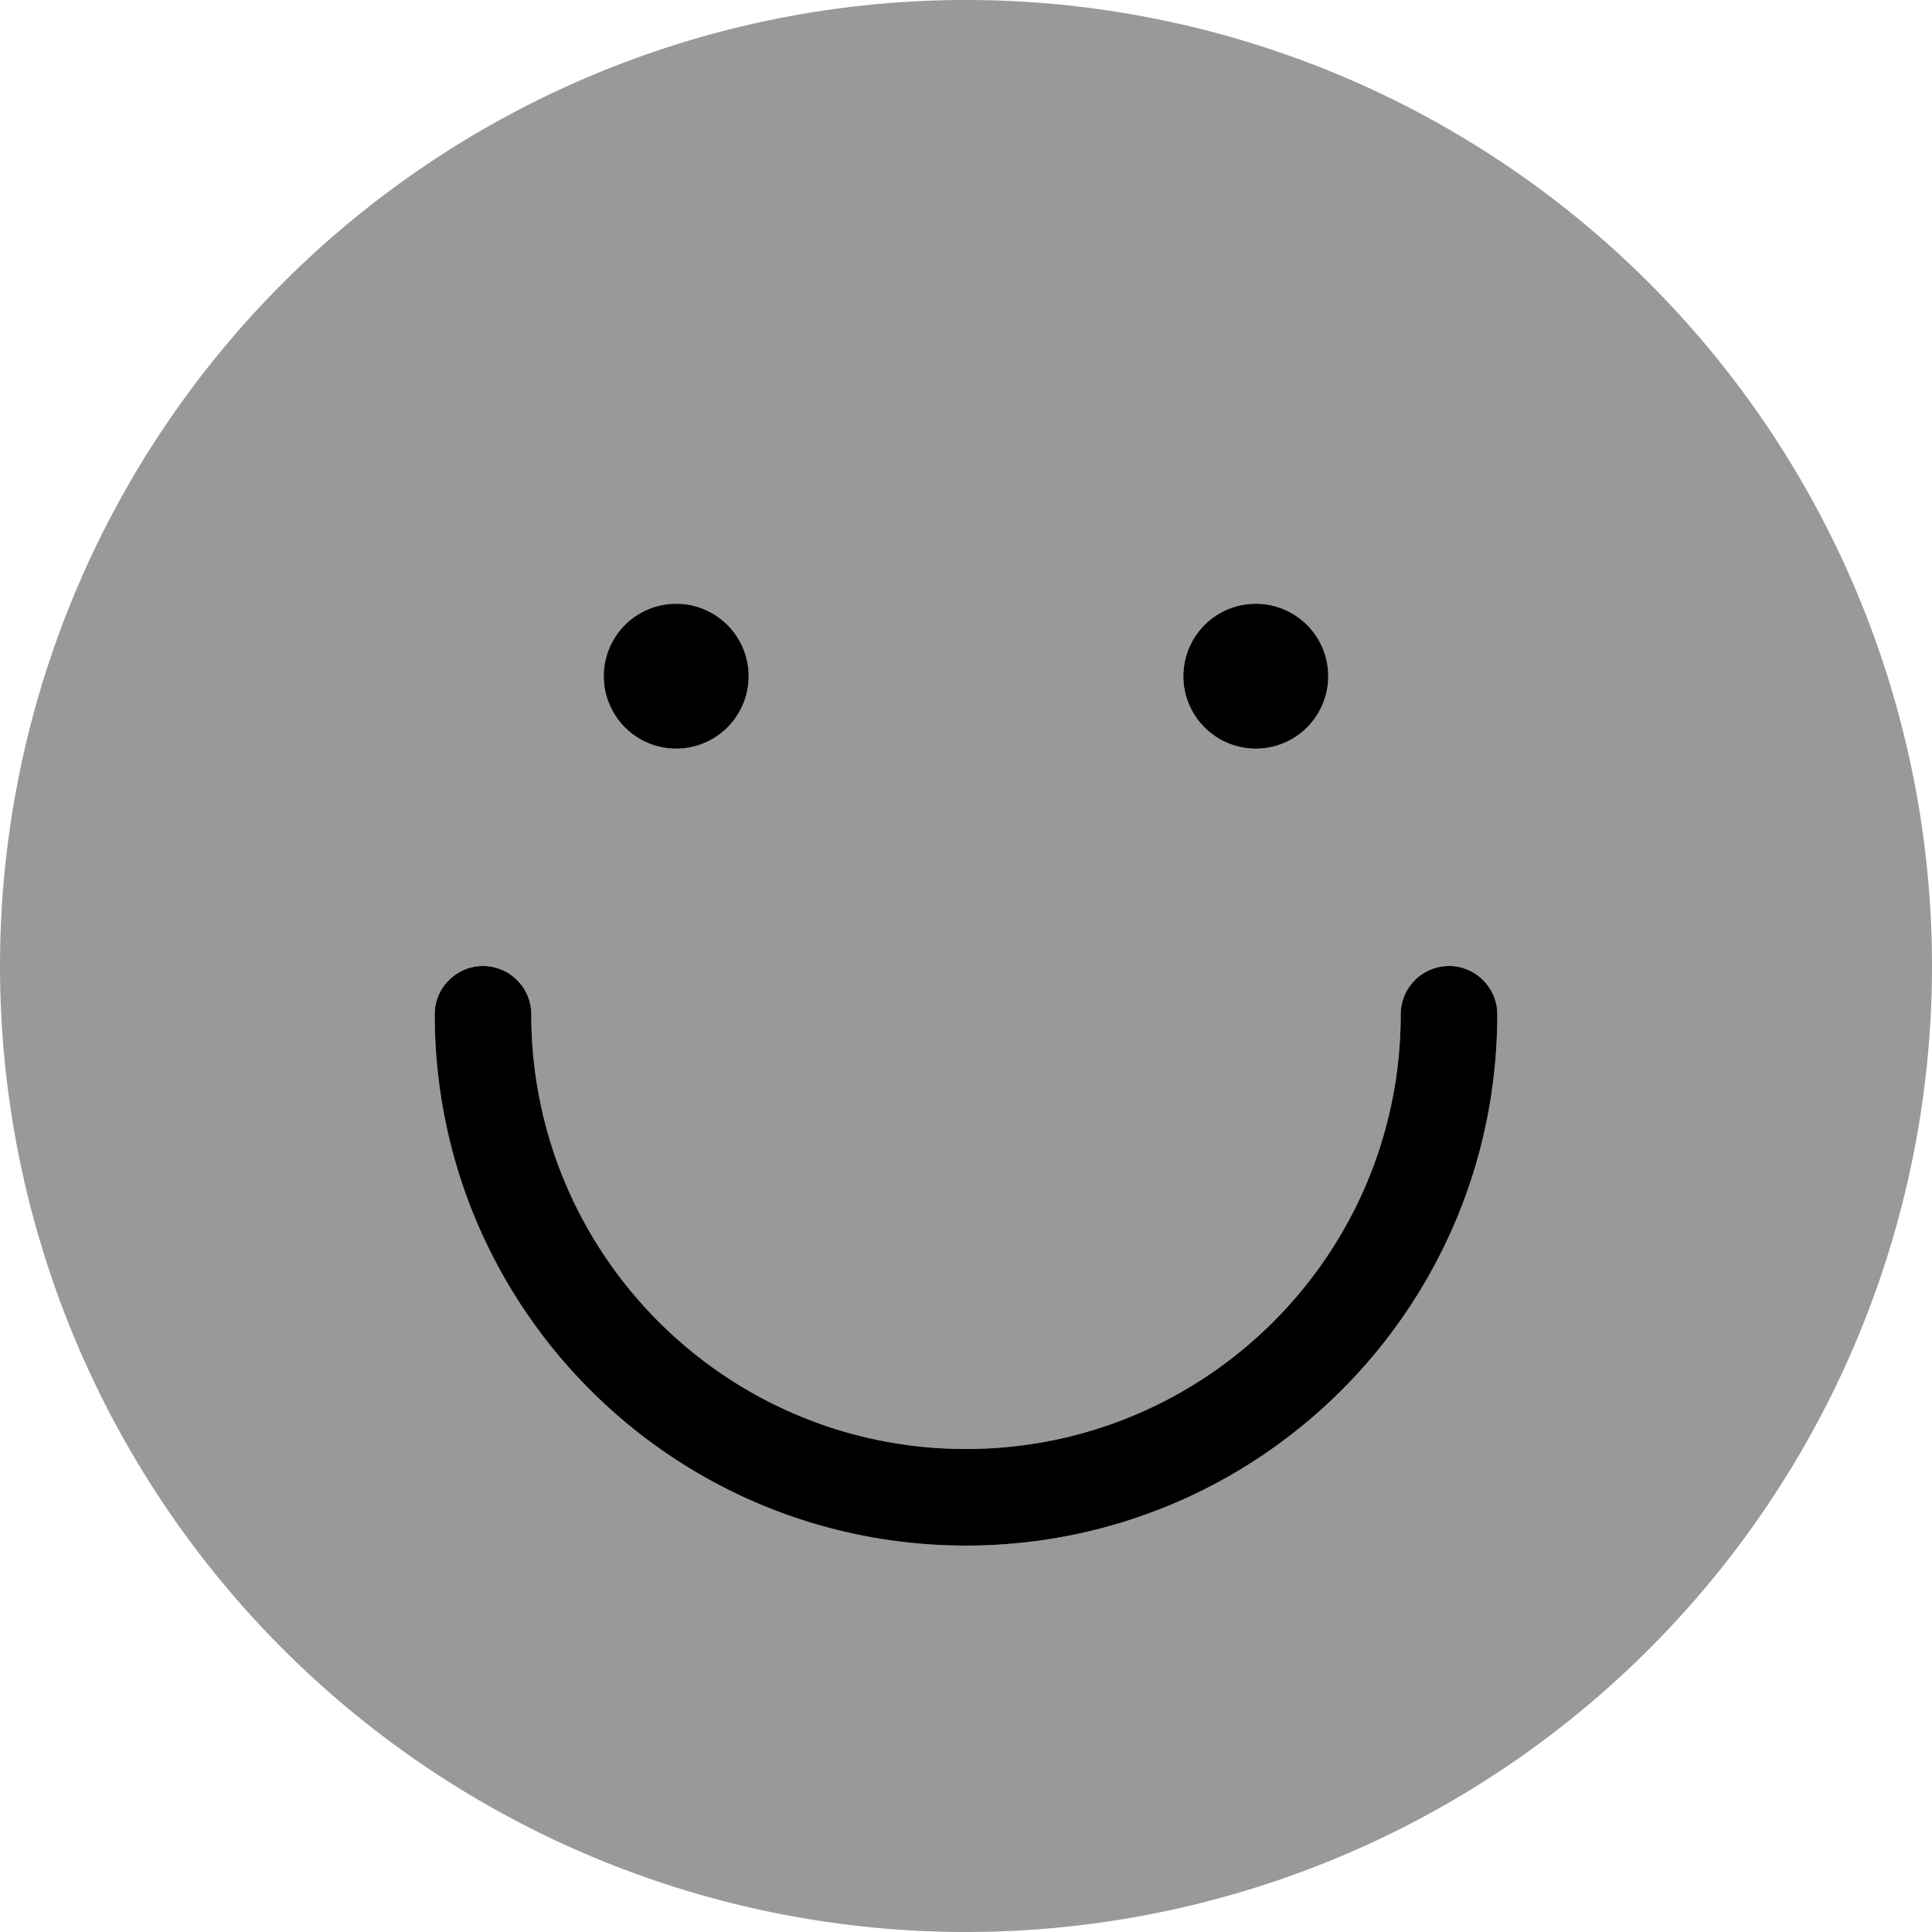 <svg xmlns="http://www.w3.org/2000/svg" viewBox="0 0 560 560"><!--! Font Awesome Pro 7.1.0 by @fontawesome - https://fontawesome.com License - https://fontawesome.com/license (Commercial License) Copyright 2025 Fonticons, Inc. --><path opacity=".4" fill="currentColor" d="M0 280a280 280 0 1 0 560 0 280 280 0 1 0 -560 0zm126 14c0-7.7 6.3-14 14-14s14 6.3 14 14c0 69.6 56.4 126 126 126s126-56.4 126-126c0-7.7 6.3-14 14-14s14 6.3 14 14c0 85.1-68.9 154-154 154S126 379.1 126 294zm91-98a21 21 0 1 1 -42 0 21 21 0 1 1 42 0zm168 0a21 21 0 1 1 -42 0 21 21 0 1 1 42 0z"/><path fill="currentColor" d="M217 196a21 21 0 1 0 -42 0 21 21 0 1 0 42 0zm168 0a21 21 0 1 0 -42 0 21 21 0 1 0 42 0zm49 98c0-7.7-6.3-14-14-14s-14 6.3-14 14c0 69.6-56.4 126-126 126S154 363.6 154 294c0-7.7-6.3-14-14-14s-14 6.3-14 14c0 85.1 68.9 154 154 154s154-68.9 154-154z"/></svg>